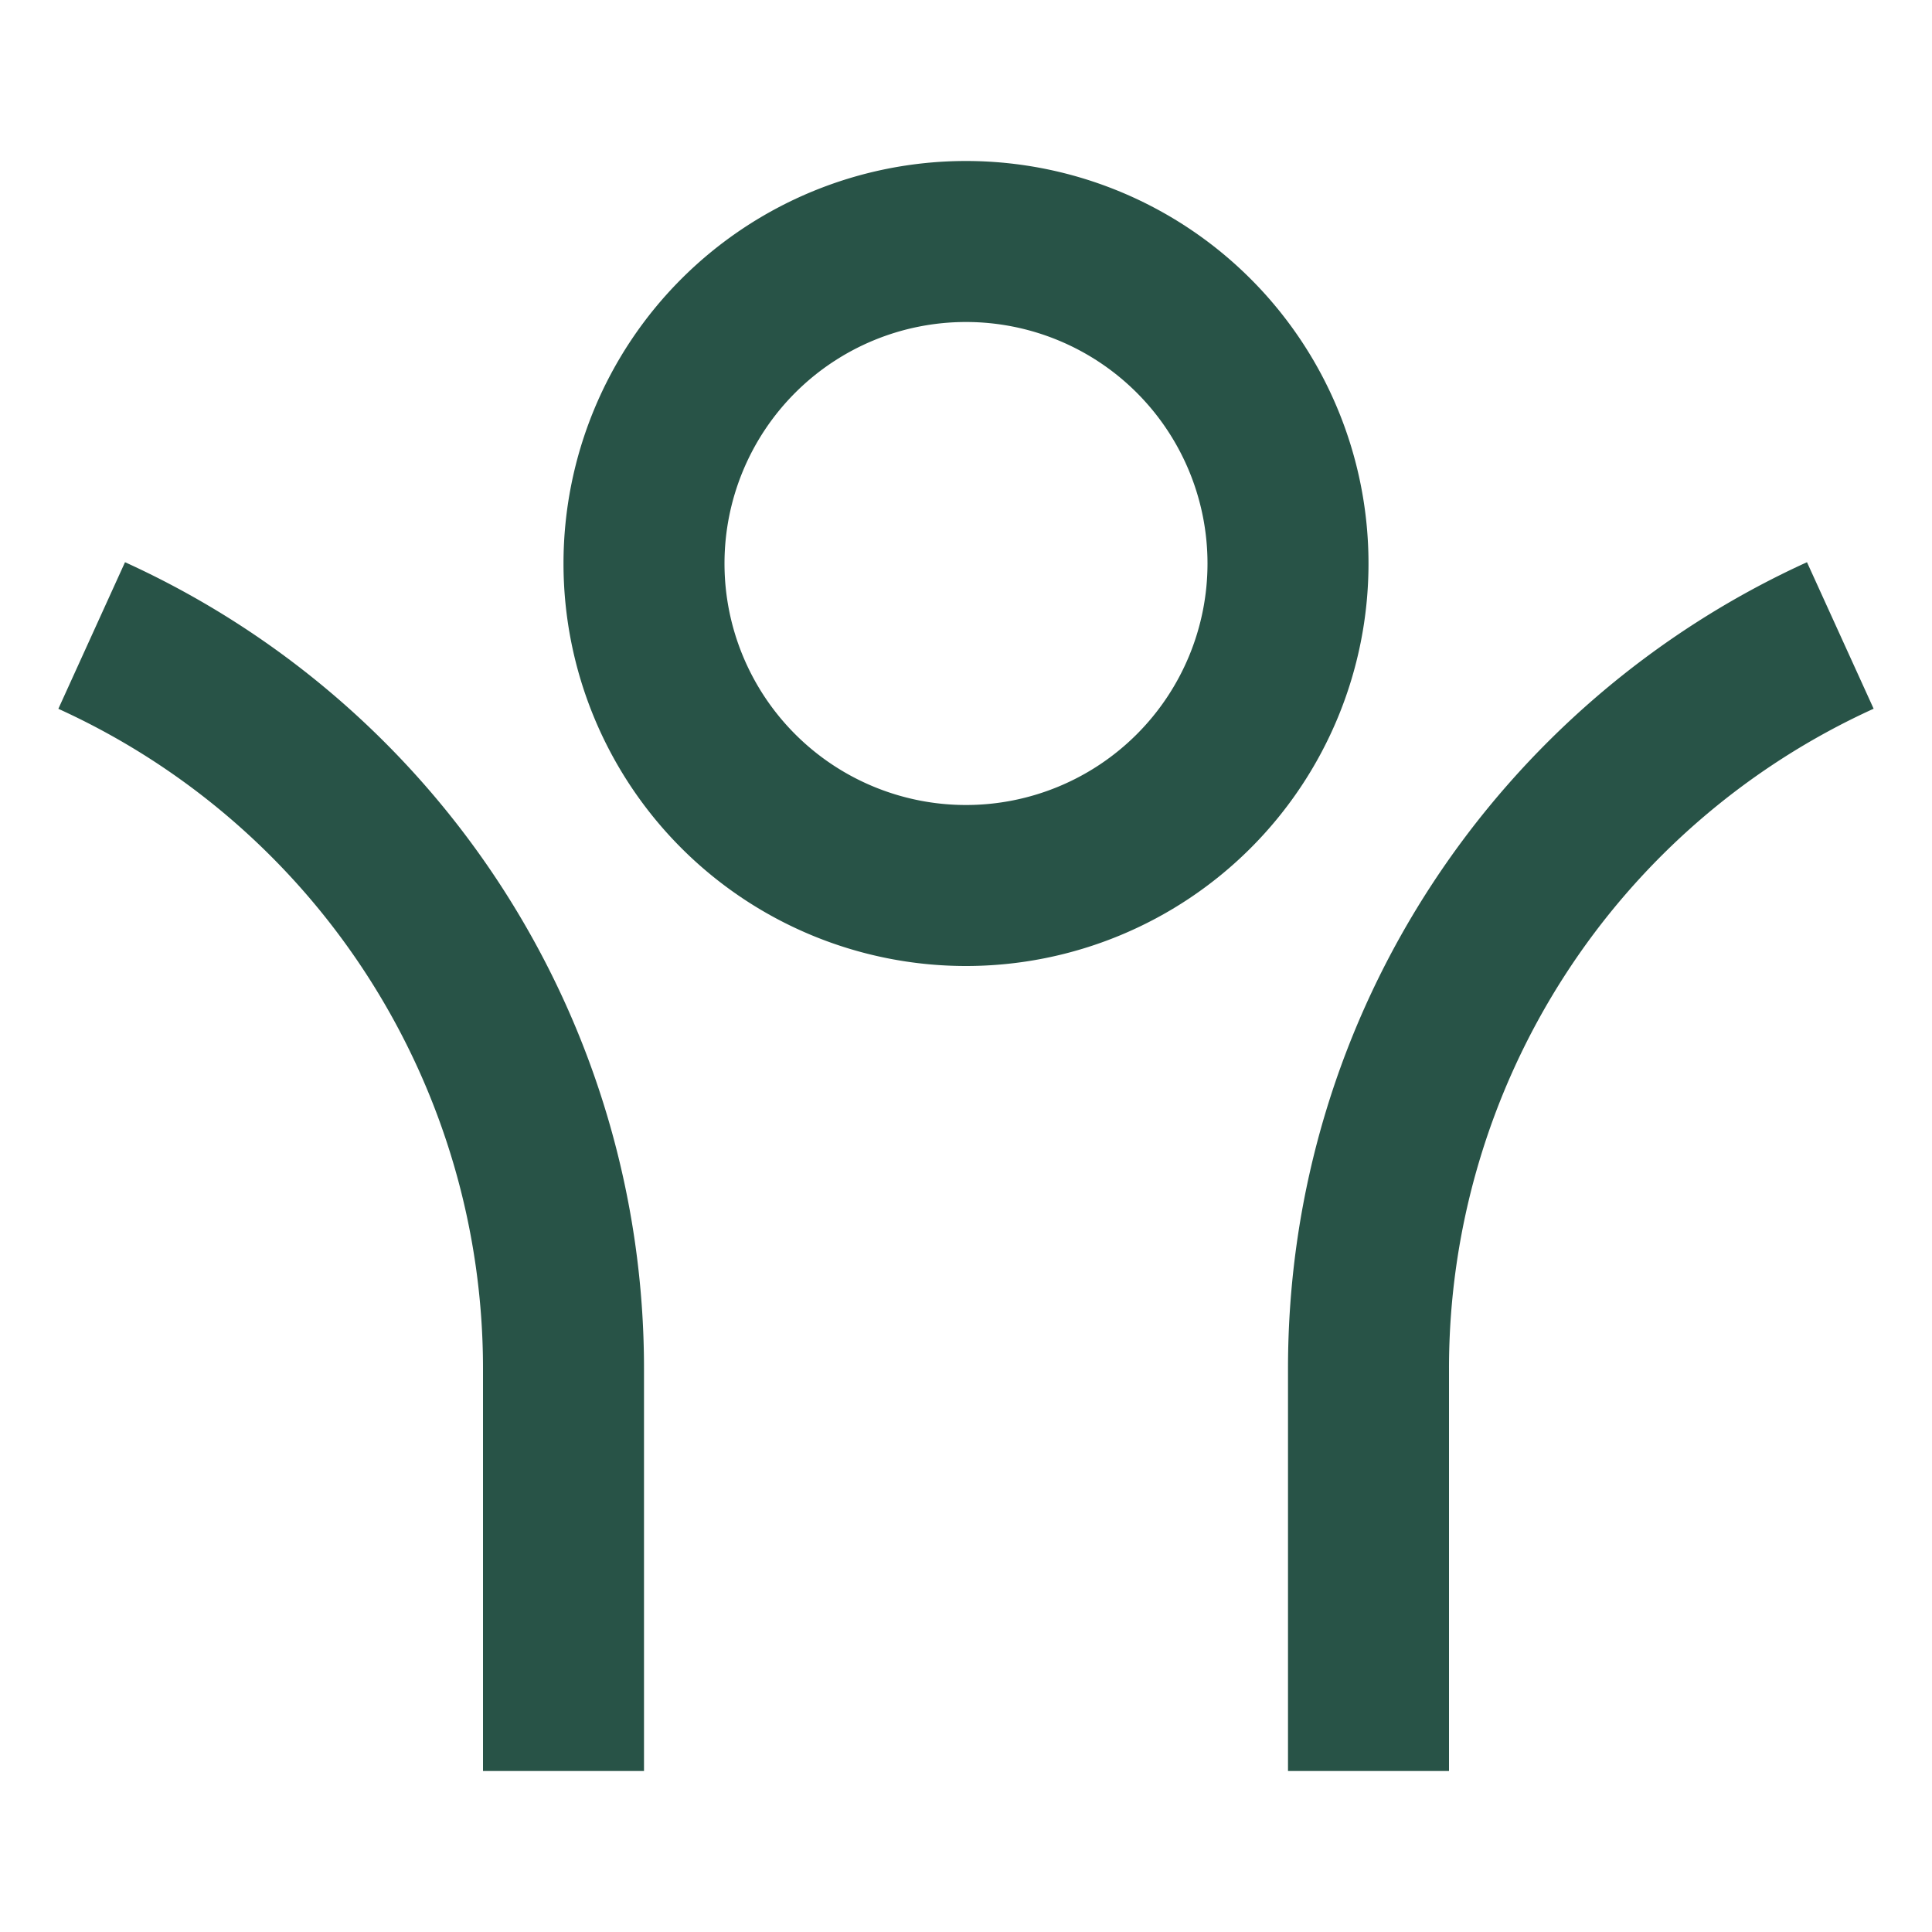 <svg class="svg-icon" style="width: 1em; height: 1em;vertical-align: middle;fill: #285347;overflow: hidden;" viewBox="0 0 1024 1024" version="1.1" xmlns="http://www.w3.org/2000/svg"><path d="M768 725.333v213.333h-85.333v-213.333c0-189.909 112.811-353.493 275.072-427.349l35.328 77.653A384.085 384.085 0 0 0 768 725.333zM341.333 725.333v213.333H256v-213.333A384.085 384.085 0 0 0 30.933 375.68l35.328-77.696A469.419 469.419 0 0 1 341.333 725.333z m170.667-213.333a213.333 213.333 0 1 1 0-426.667 213.333 213.333 0 0 1 0 426.667z m0-85.333a128 128 0 1 0 0-256 128 128 0 0 0 0 256z"  /></svg>